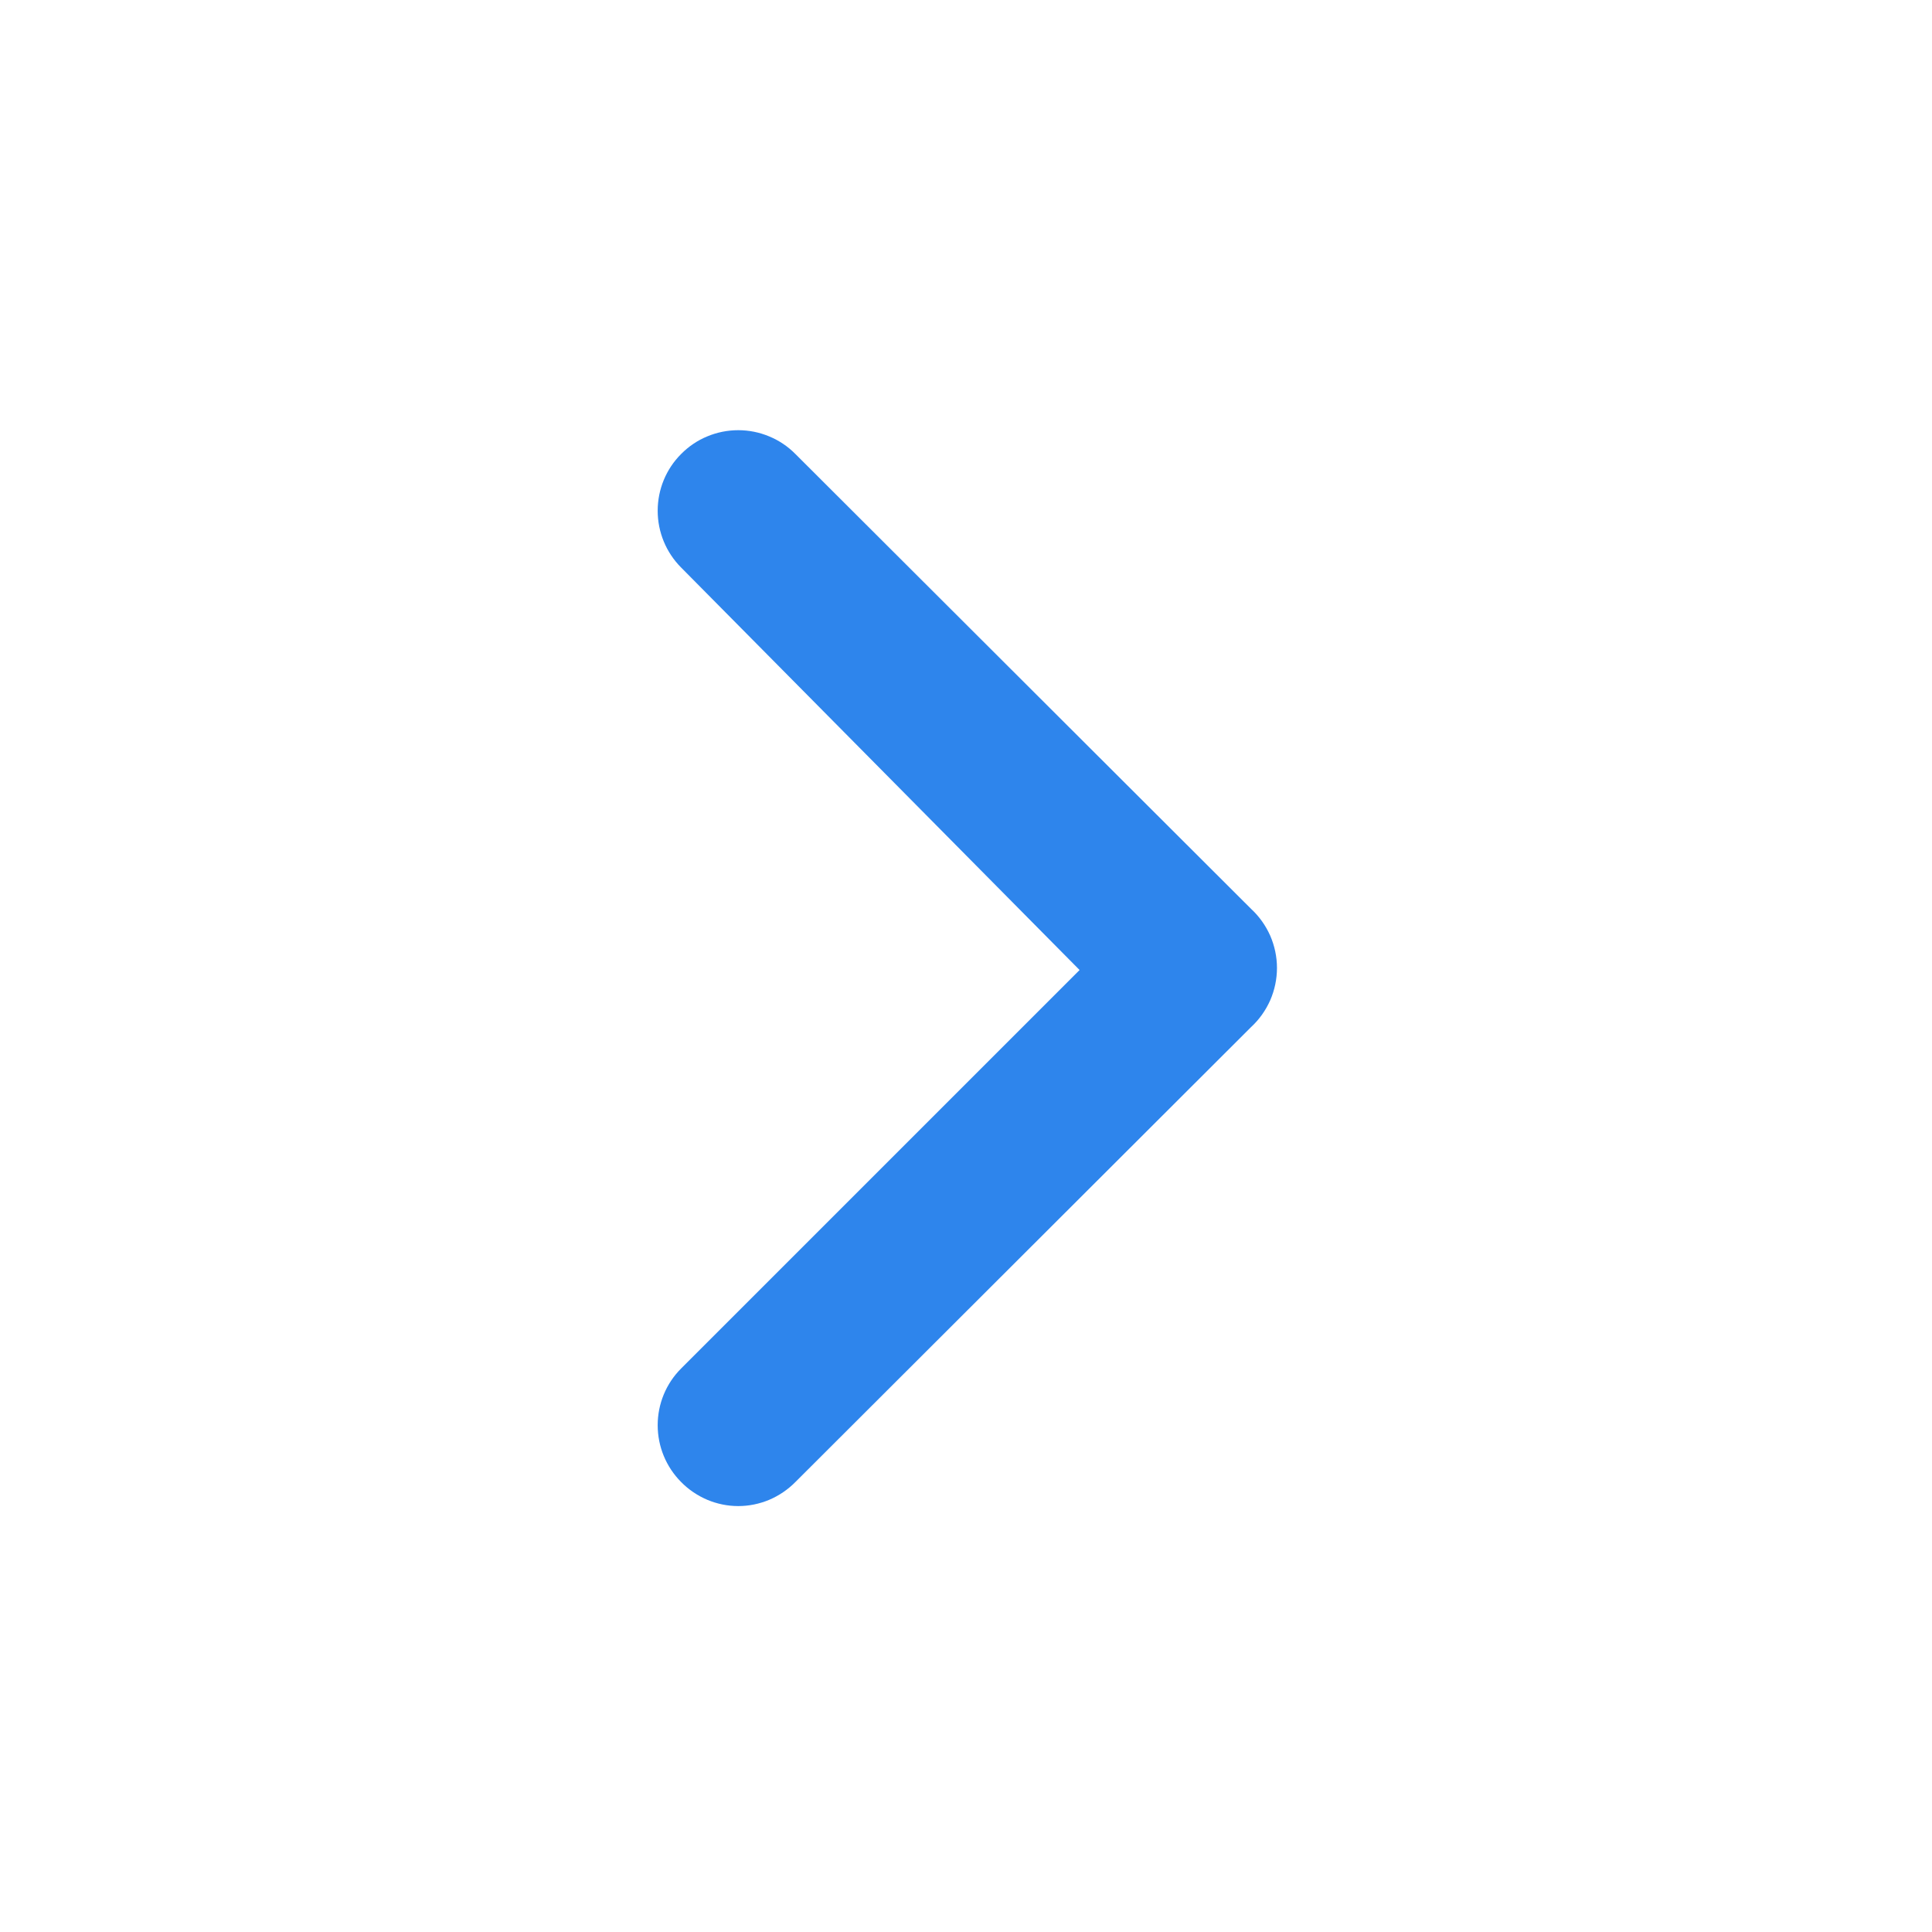<svg width="24" height="24" viewBox="0 0 24 24" fill="none" xmlns="http://www.w3.org/2000/svg">
<path d="M15.541 11.29L9.881 5.64C9.788 5.546 9.677 5.471 9.555 5.421C9.433 5.37 9.303 5.344 9.171 5.344C9.039 5.344 8.908 5.37 8.786 5.421C8.664 5.471 8.554 5.546 8.461 5.64C8.274 5.827 8.17 6.08 8.17 6.345C8.17 6.609 8.274 6.862 8.461 7.05L13.411 12.05L8.461 17C8.274 17.187 8.17 17.44 8.17 17.704C8.17 17.969 8.274 18.222 8.461 18.41C8.553 18.504 8.664 18.579 8.786 18.631C8.908 18.682 9.038 18.709 9.171 18.709C9.303 18.709 9.434 18.682 9.556 18.631C9.678 18.579 9.788 18.504 9.881 18.41L15.541 12.759C15.642 12.666 15.723 12.552 15.779 12.426C15.834 12.299 15.863 12.163 15.863 12.024C15.863 11.886 15.834 11.75 15.779 11.623C15.723 11.497 15.642 11.383 15.541 11.29Z" fill="#2E85EC"/>
</svg>
